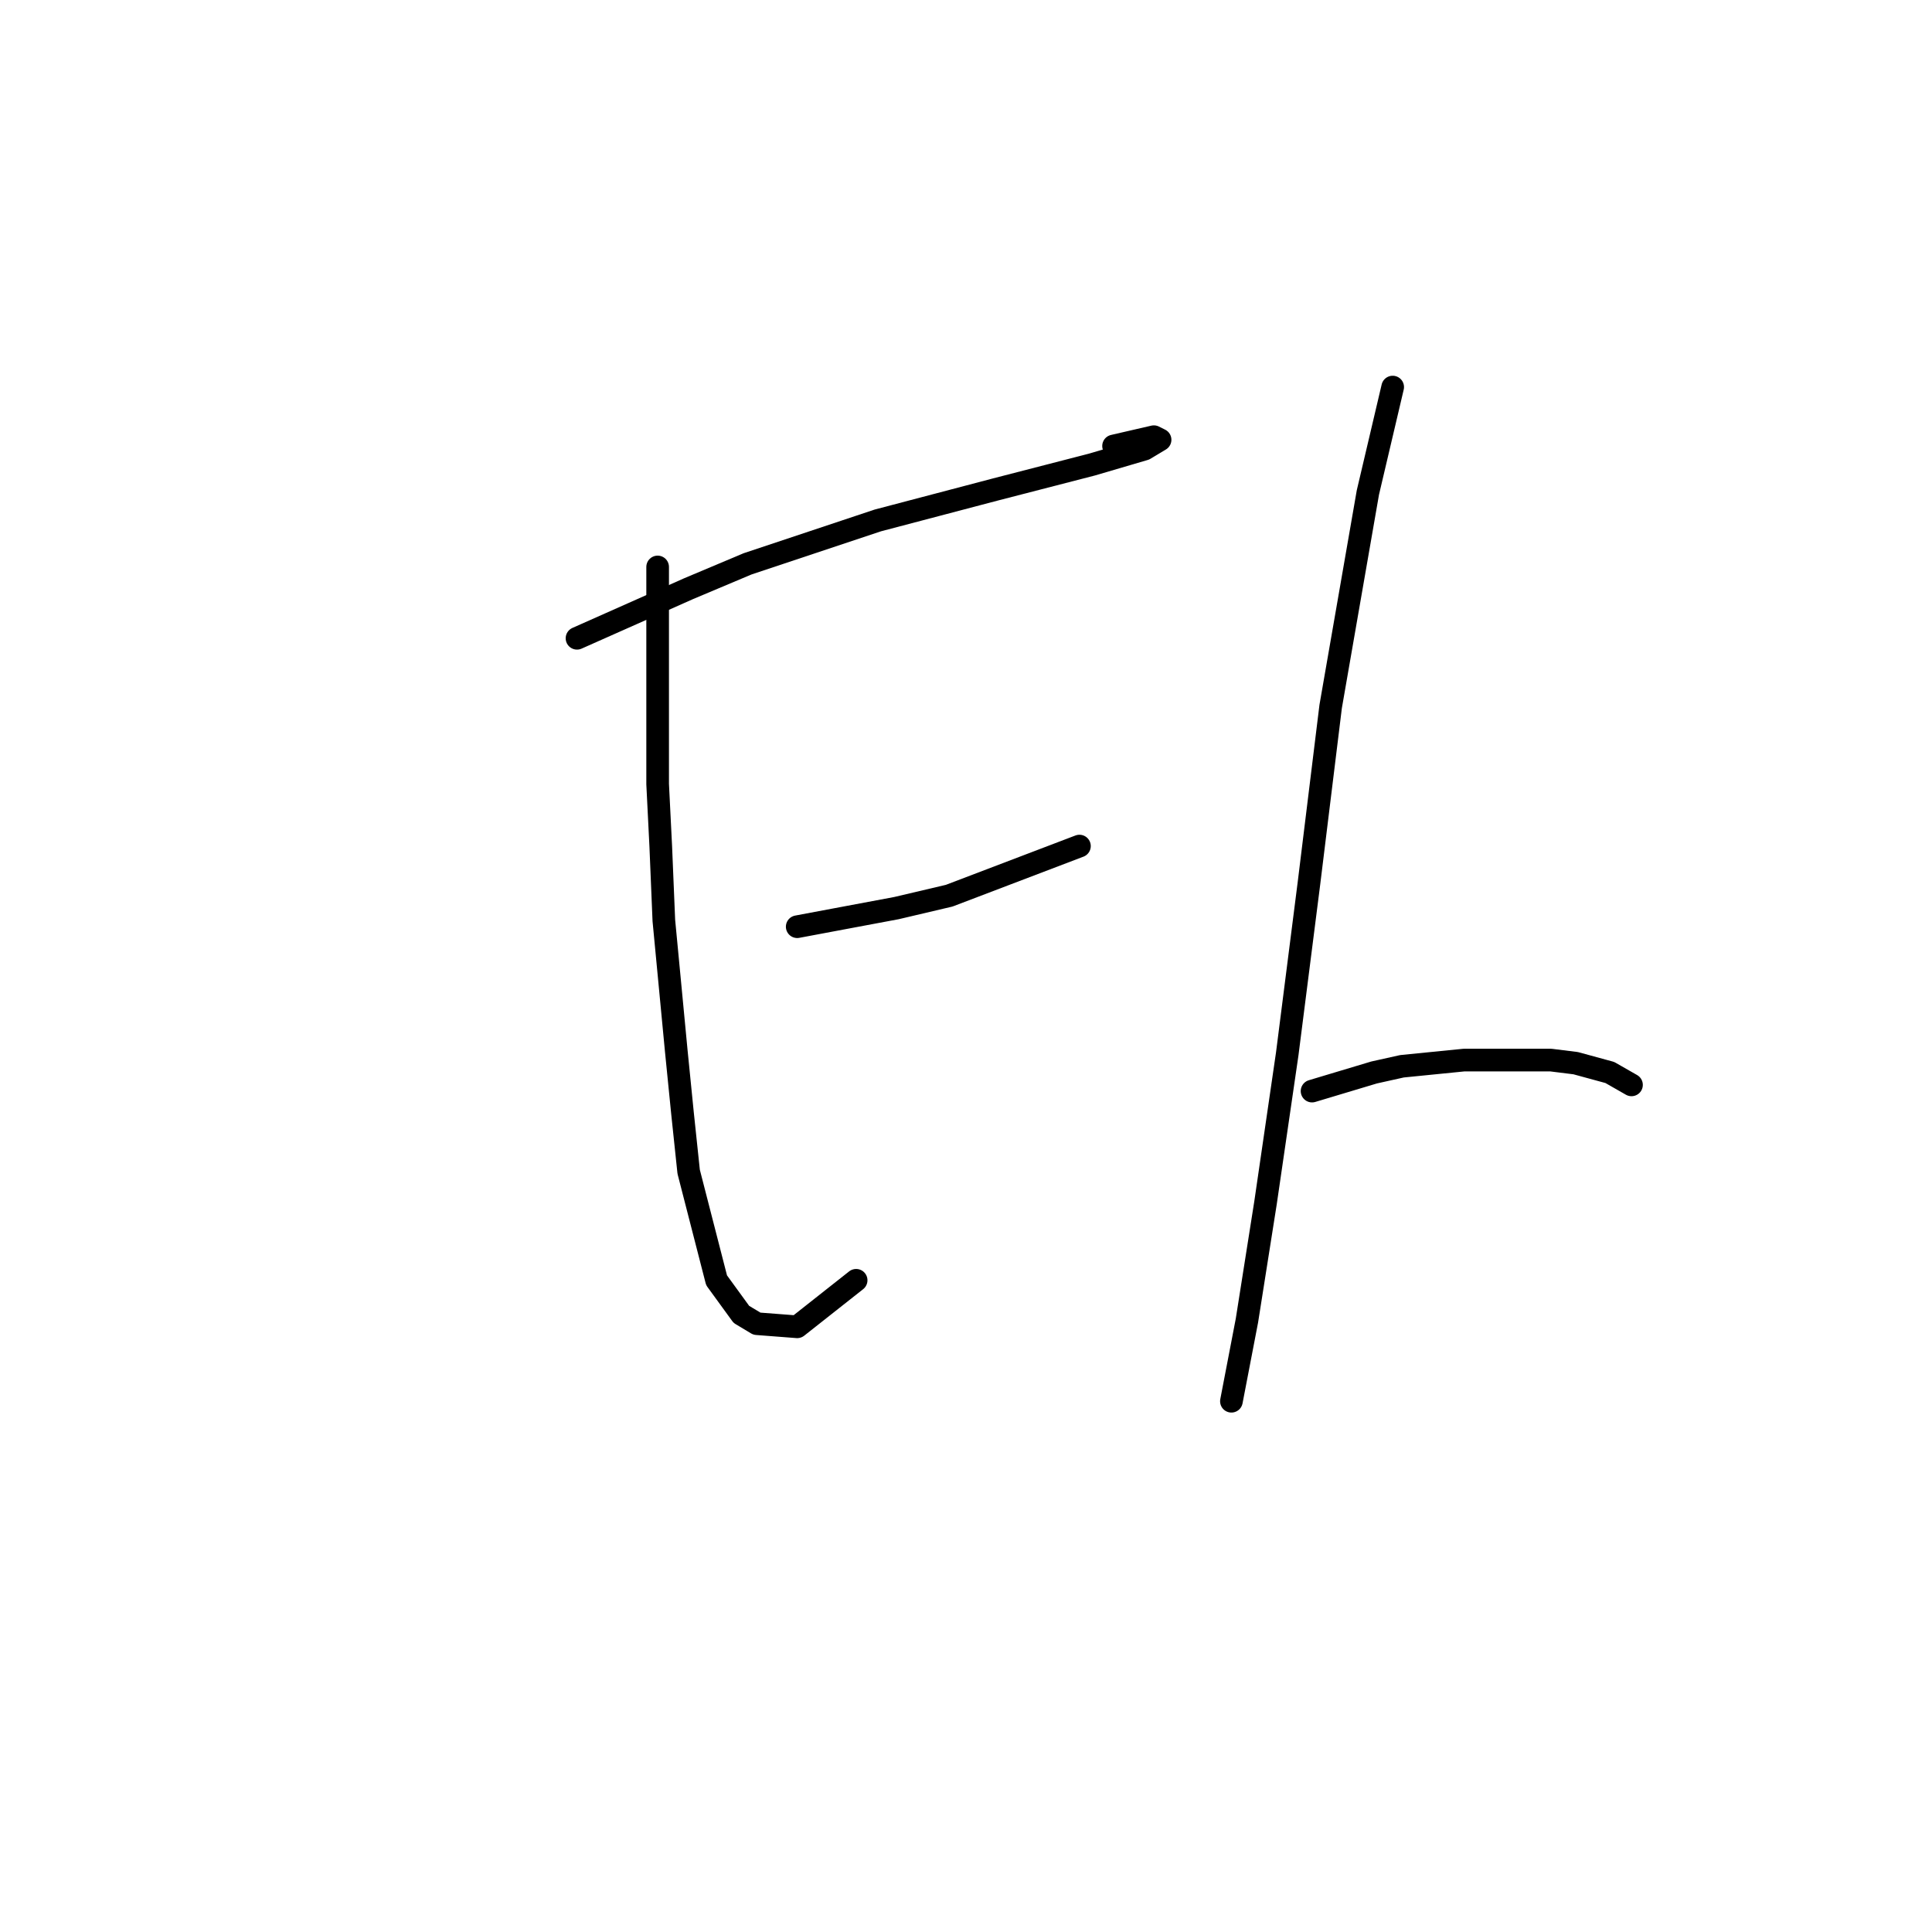 <?xml version="1.0" standalone="no"?>
    <svg width="256" height="256" xmlns="http://www.w3.org/2000/svg" version="1.1">
    <polyline stroke="black" stroke-width="3" stroke-linecap="round" fill="transparent" stroke-linejoin="round" points="76.456 84.575 83.854 81.288 91.251 78 99.059 74.712 116.319 68.959 124.128 66.904 131.936 64.849 144.676 61.561 151.662 59.507 153.717 58.274 152.895 57.863 147.552 59.096 147.552 59.096 " />
        <polyline stroke="black" stroke-width="3" stroke-linecap="round" fill="transparent" stroke-linejoin="round" points="87.141 75.123 87.141 89.507 87.141 103.89 87.552 112.109 87.963 121.972 89.607 139.233 90.429 147.452 91.251 155.26 94.95 169.644 98.237 174.164 100.292 175.397 105.634 175.808 113.443 169.644 113.443 169.644 " />
        <polyline stroke="black" stroke-width="3" stroke-linecap="round" fill="transparent" stroke-linejoin="round" points="105.634 122.794 112.21 121.561 118.785 120.329 125.771 118.685 143.032 112.109 143.032 112.109 " />
        <polyline stroke="black" stroke-width="3" stroke-linecap="round" fill="transparent" stroke-linejoin="round" points="184.538 51.288 182.895 58.274 181.251 65.26 176.319 93.616 173.443 117.041 170.566 139.644 167.689 159.37 165.224 174.986 163.169 185.671 163.169 185.671 " />
        <polyline stroke="black" stroke-width="3" stroke-linecap="round" fill="transparent" stroke-linejoin="round" points="173.854 144.575 177.963 143.342 182.073 142.109 185.771 141.287 193.991 140.466 197.689 140.466 205.497 140.466 208.785 140.876 213.306 142.109 216.182 143.753 216.182 143.753 " />
        </svg>